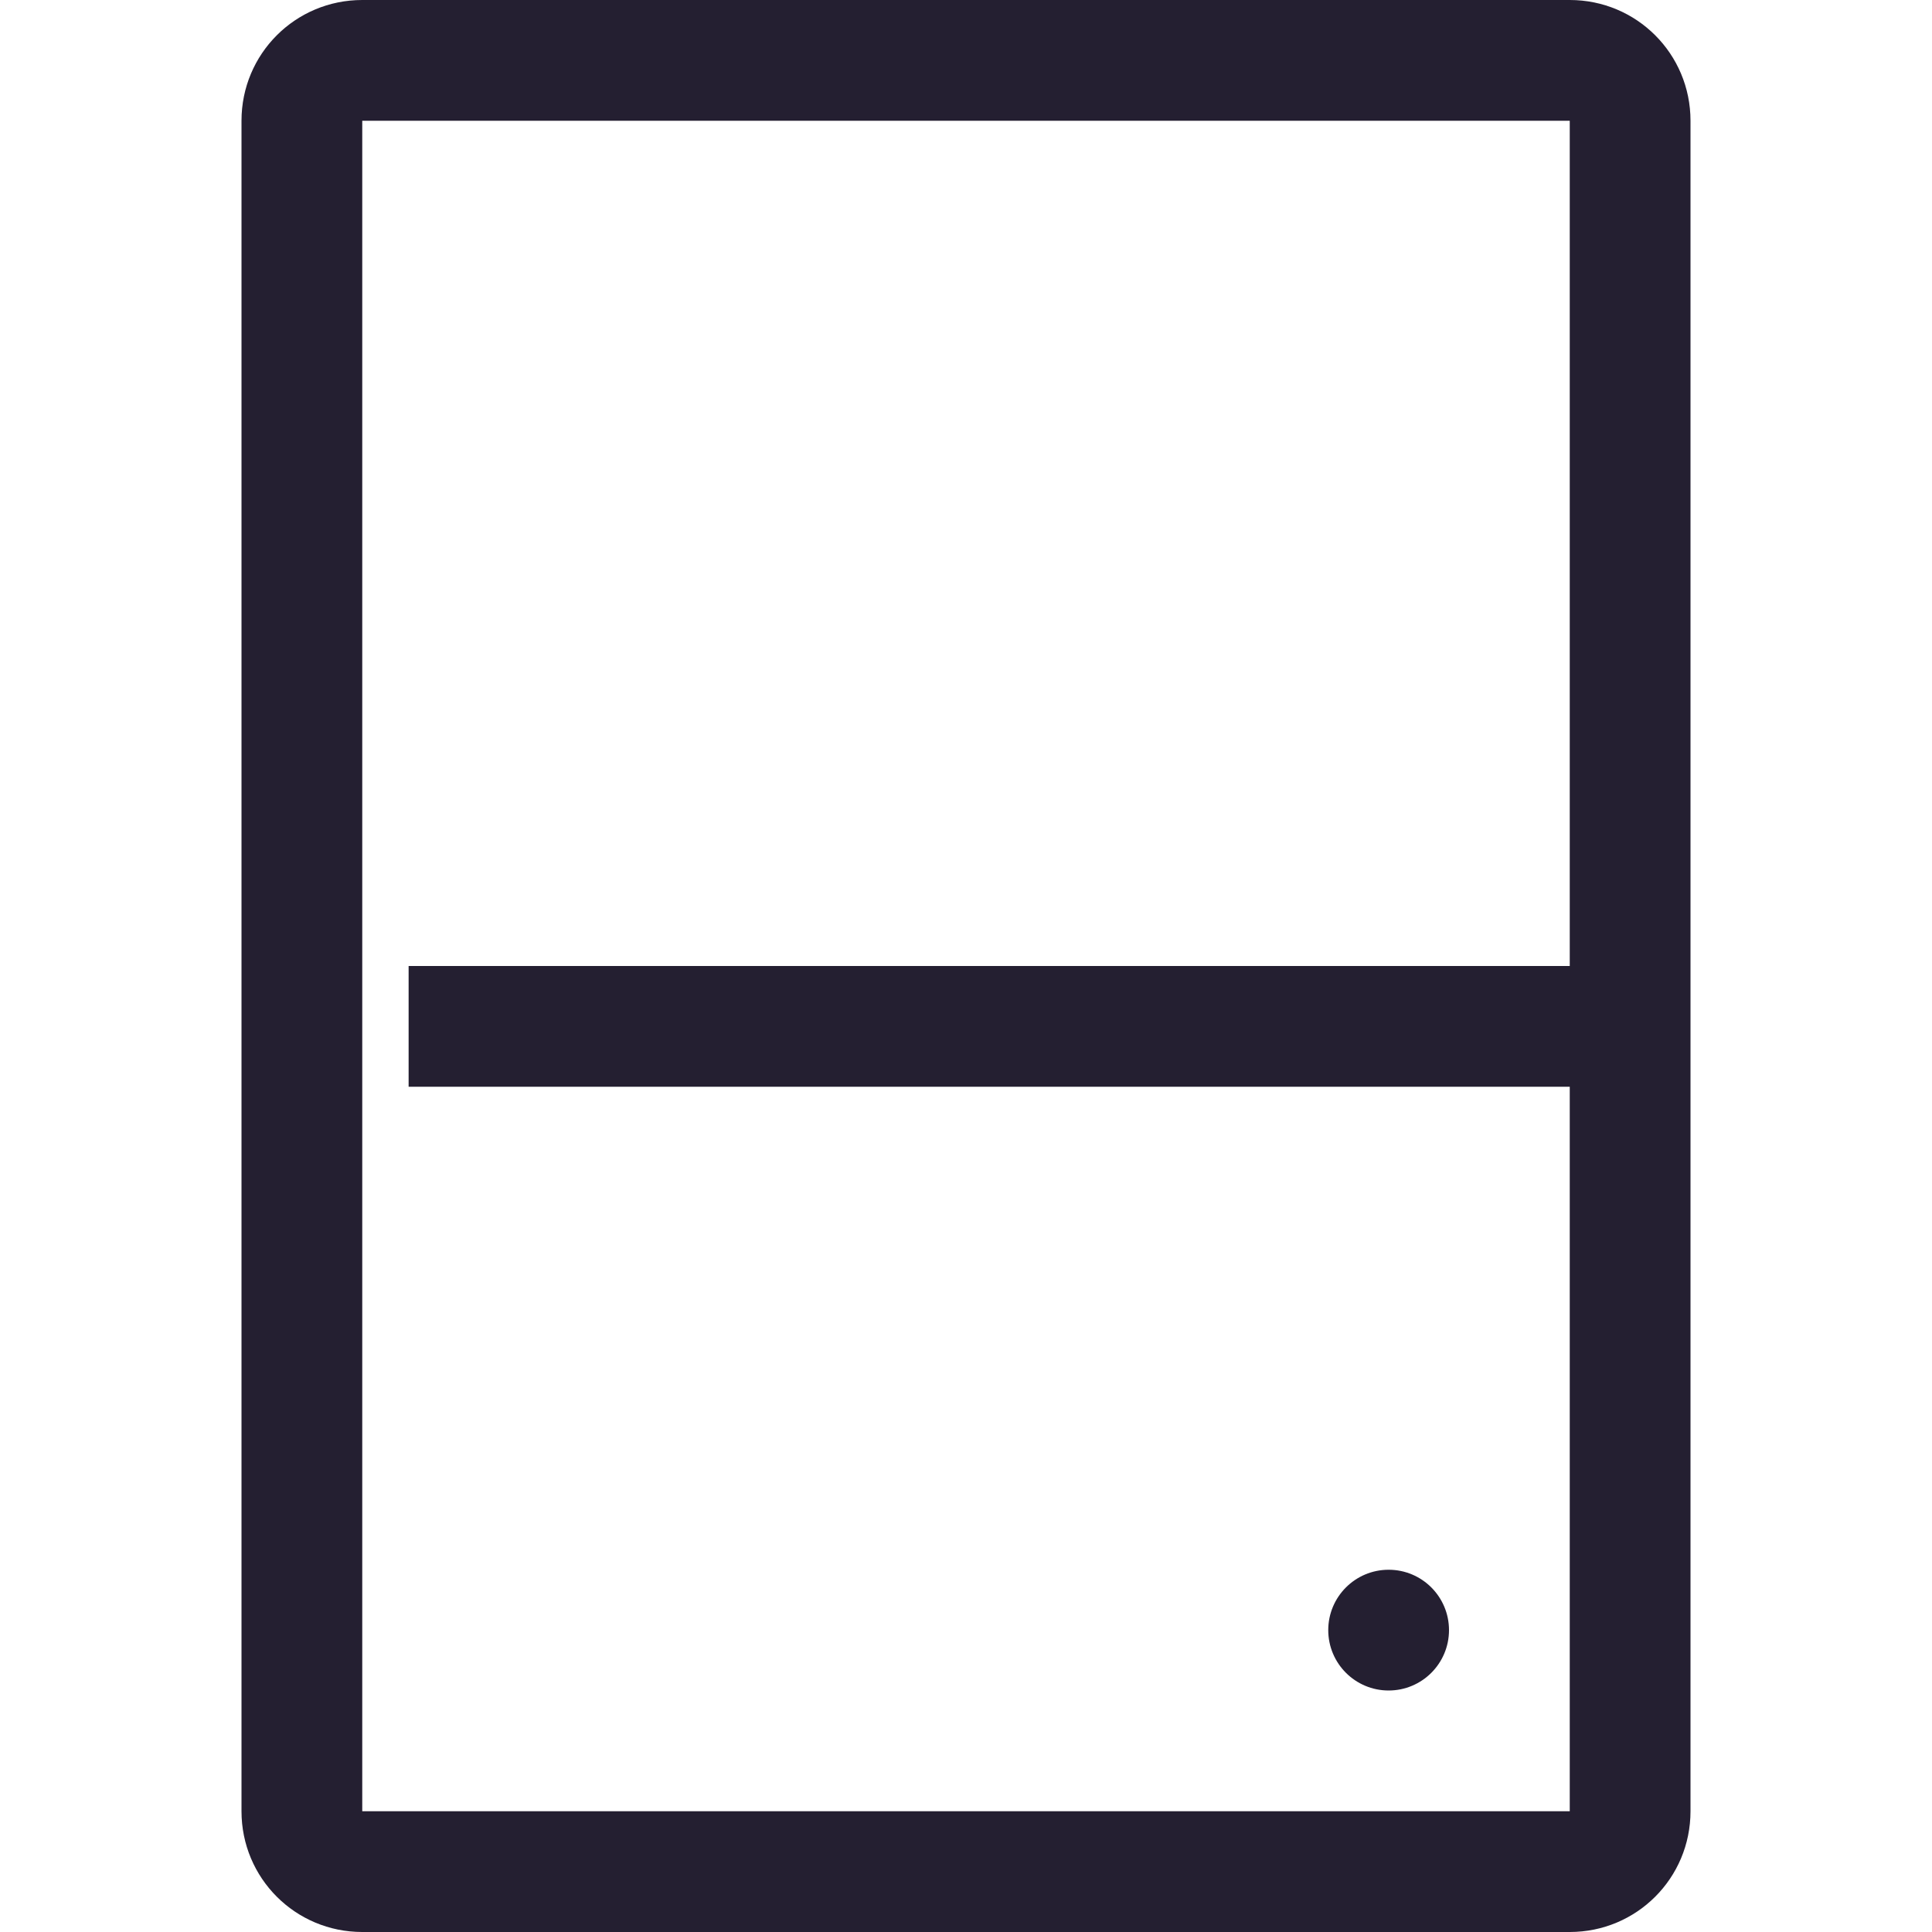 <svg xmlns="http://www.w3.org/2000/svg" xmlns:svg="http://www.w3.org/2000/svg" id="svg14" width="16" height="16" version="1.1"><g id="g4" transform="matrix(1.668 0 0 1 -2061.6 -40.003)" style="fill:#241f31"><rect id="rect2" width="6" height="1" x="1238" y="48.003" fill="#363636" color="#000" overflow="visible" rx="0" ry="0" style="fill:#241f31"/></g><path id="path6" fill="#363636" stroke-linecap="round" stroke-linejoin="round" stroke-width="2" d="m3 0c-0.554 0-1 0.446-1 1v14c0 0.554 0.446 1 1 1h10c0.554 0 1-0.446 1-1v-14c0-0.554-0.446-1-1-1h-10zm0 1h10v14h-10v-14z" style="paint-order:stroke fill markers;fill:#241f31"/><circle cx="11.5" cy="13.5" r=".5" fill="#363636" stroke-linecap="round" stroke-linejoin="round" stroke-width="2" style="paint-order:stroke fill markers;fill:#241f31" id="circle8"/></svg>